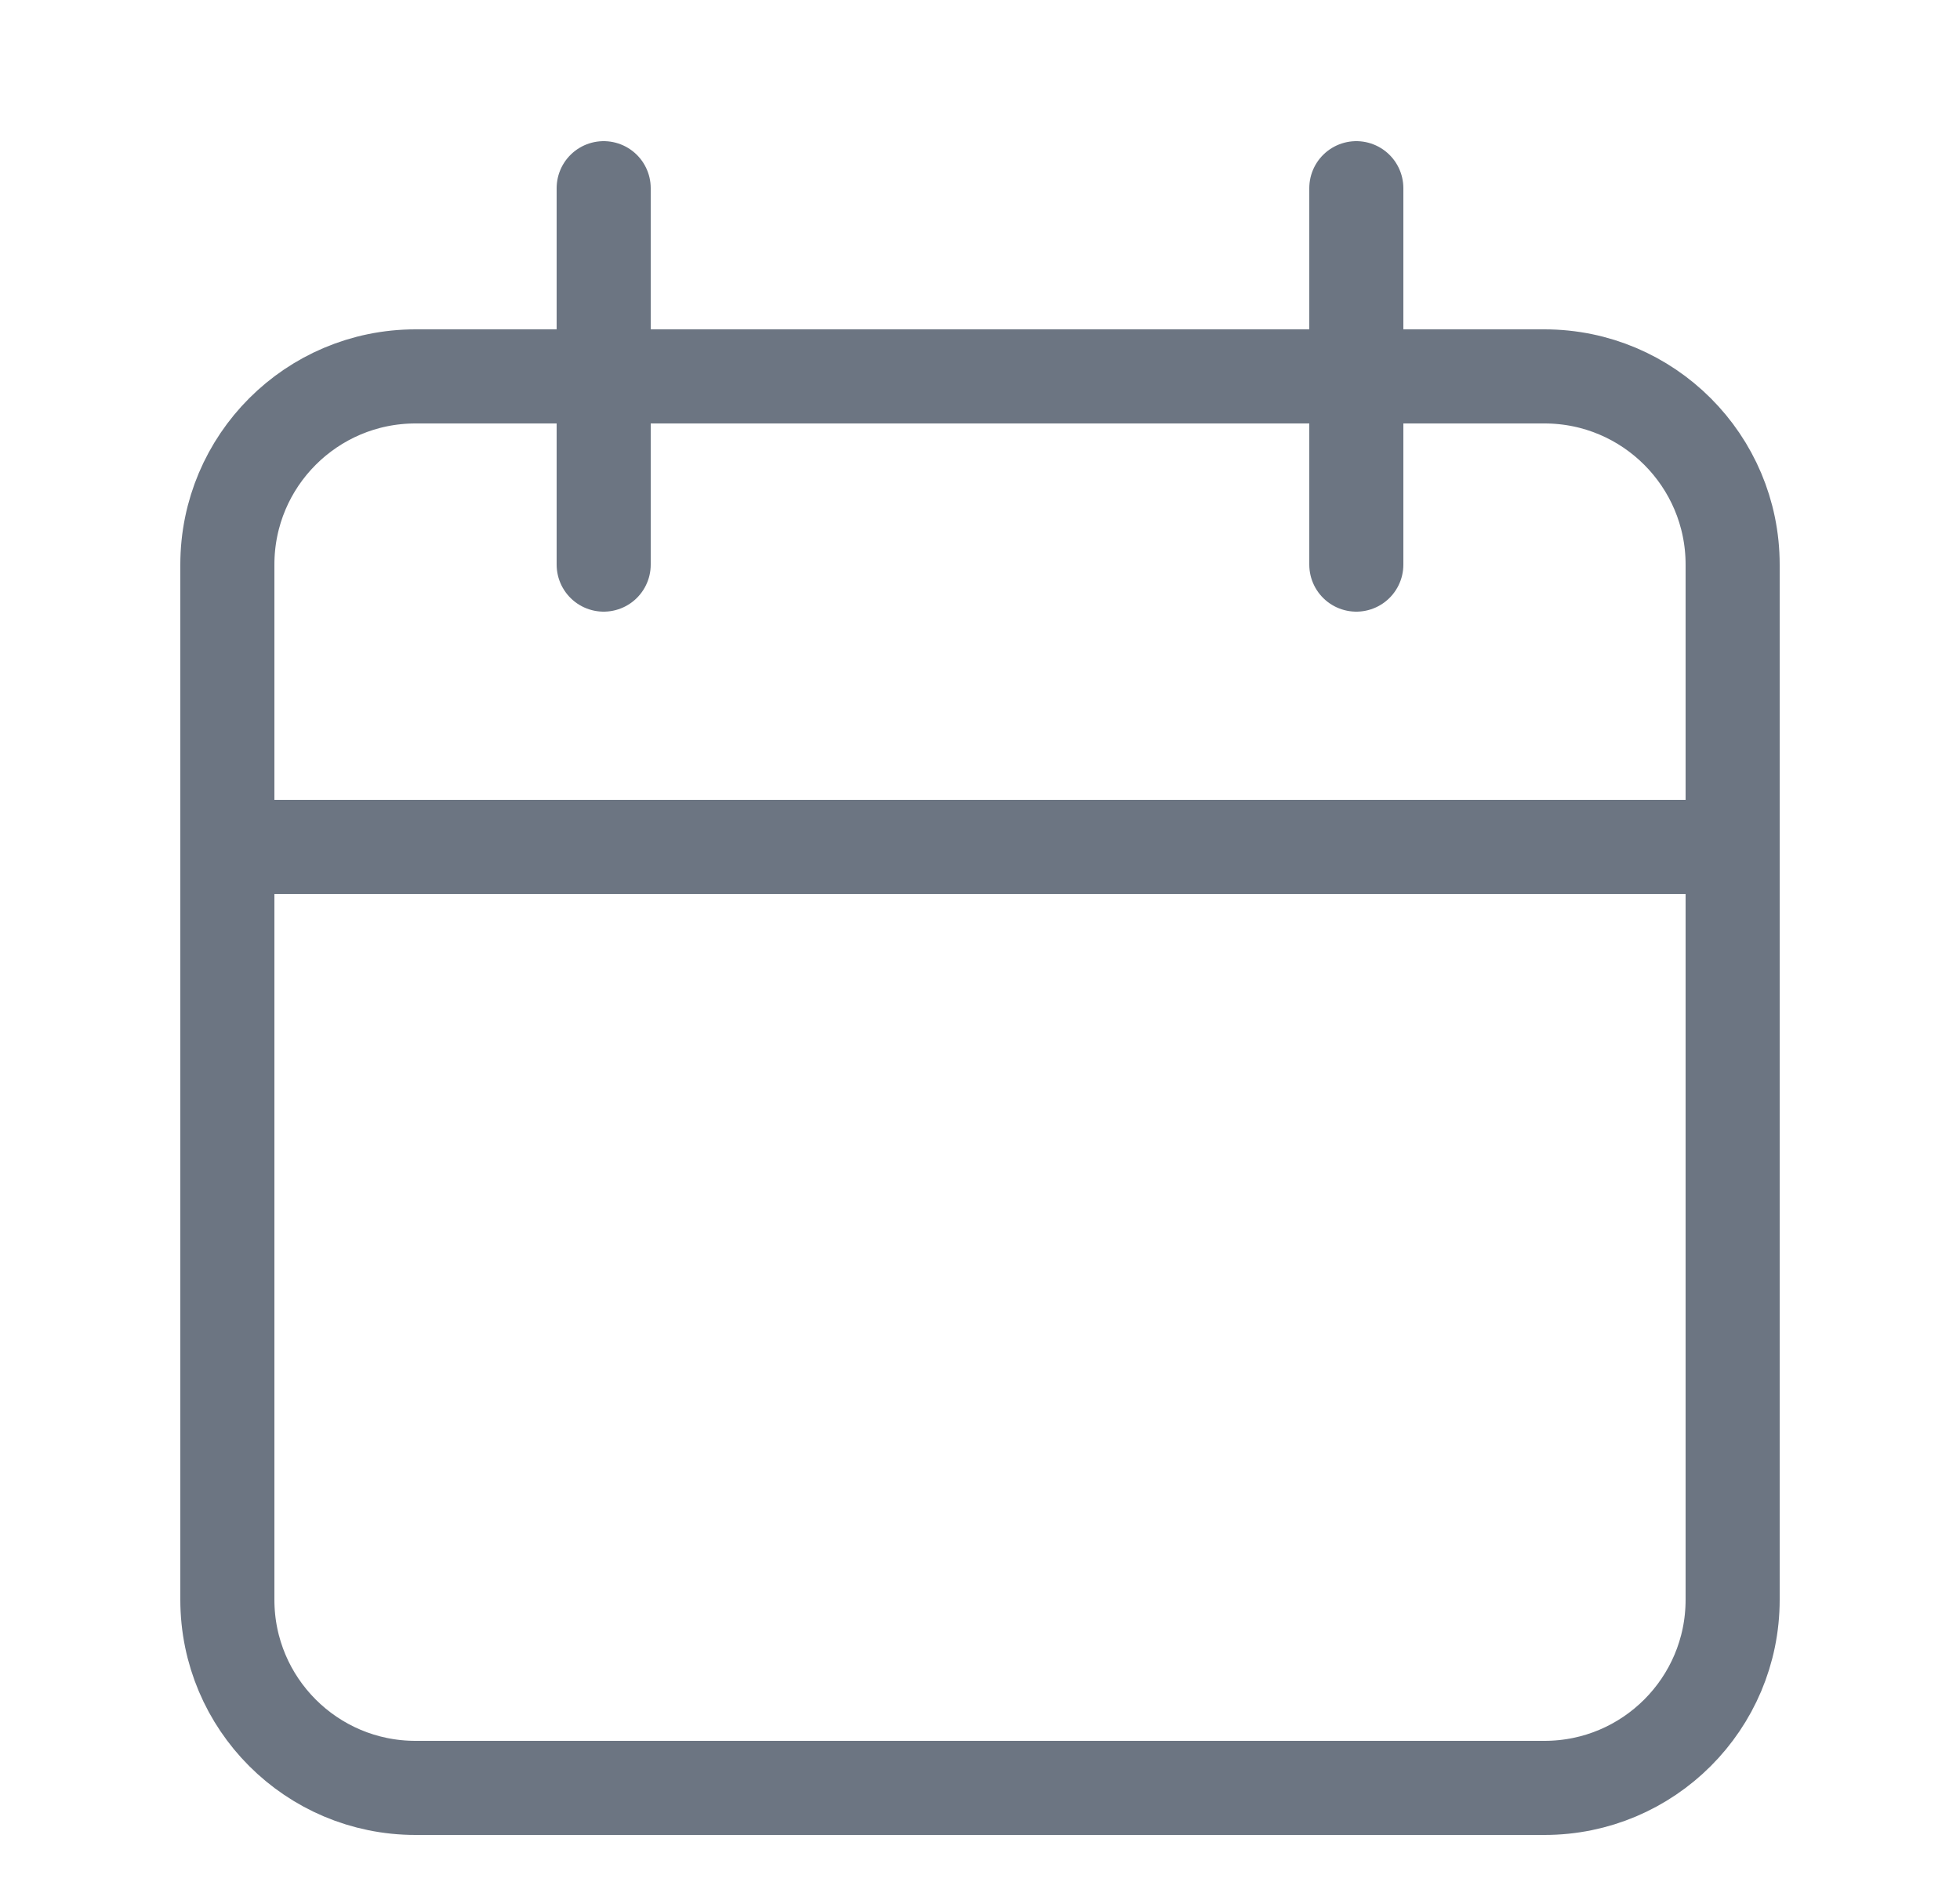 <svg width="25" height="24" viewBox="0 0 25 24" fill="none" xmlns="http://www.w3.org/2000/svg">
<path d="M2.9 10.8V20.4C2.9 21.726 3.974 22.8 5.3 22.8H19.7C21.025 22.8 22.1 21.726 22.1 20.4V10.8M2.9 10.8V7.2C2.9 5.875 3.974 4.8 5.3 4.8H19.7C21.025 4.8 22.1 5.875 22.1 7.2V10.8M2.9 10.8H22.1" stroke="#6C7582" stroke-width="1.2"/>
<path d="M7.7 2.4V7.2" stroke="#6C7582" stroke-width="1.2" stroke-linecap="round"/>
<path d="M17.3 2.4V7.2" stroke="#6C7582" stroke-width="1.2" stroke-linecap="round"/>
</svg>
